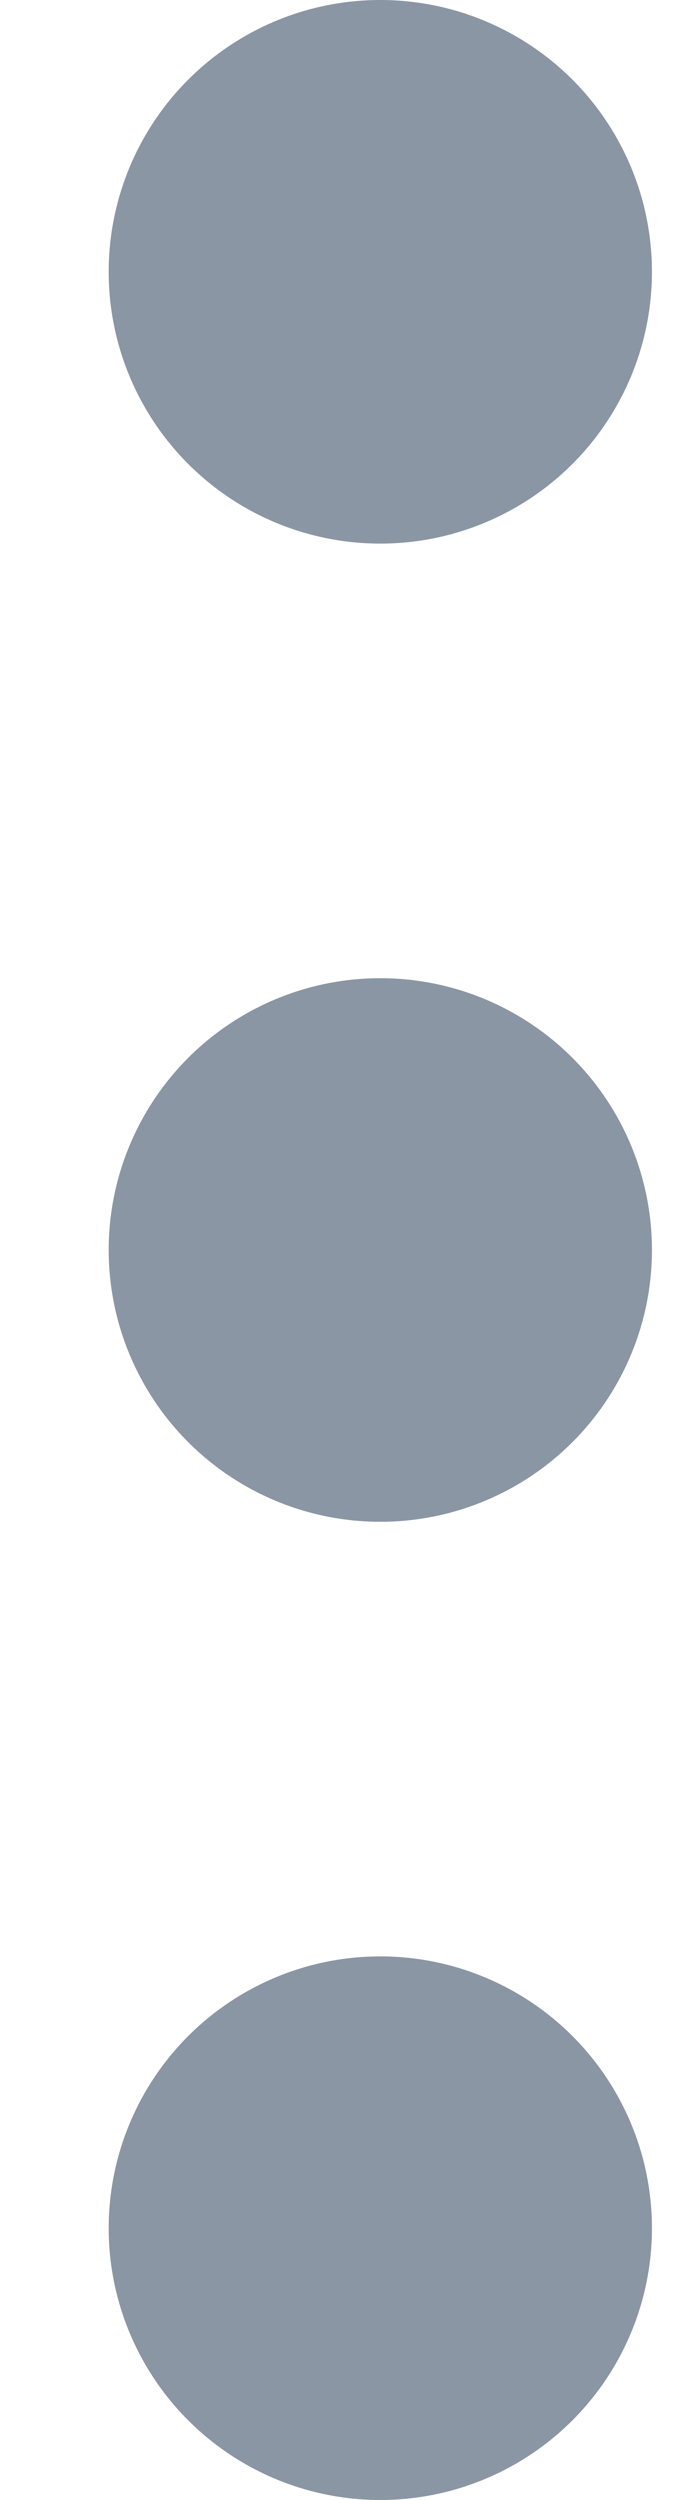 <svg width="5" height="18" viewBox="0 0 5 18" fill="none" xmlns="http://www.w3.org/2000/svg">
<circle r="1.957" transform="matrix(-1 0 0 1 2.74 1.957)" fill="#8A96A3"/>
<circle r="1.957" transform="matrix(-1 0 0 1 2.74 9)" fill="#8A96A3"/>
<circle r="1.957" transform="matrix(-1 0 0 1 2.74 16.043)" fill="#8A96A3"/>
</svg>
